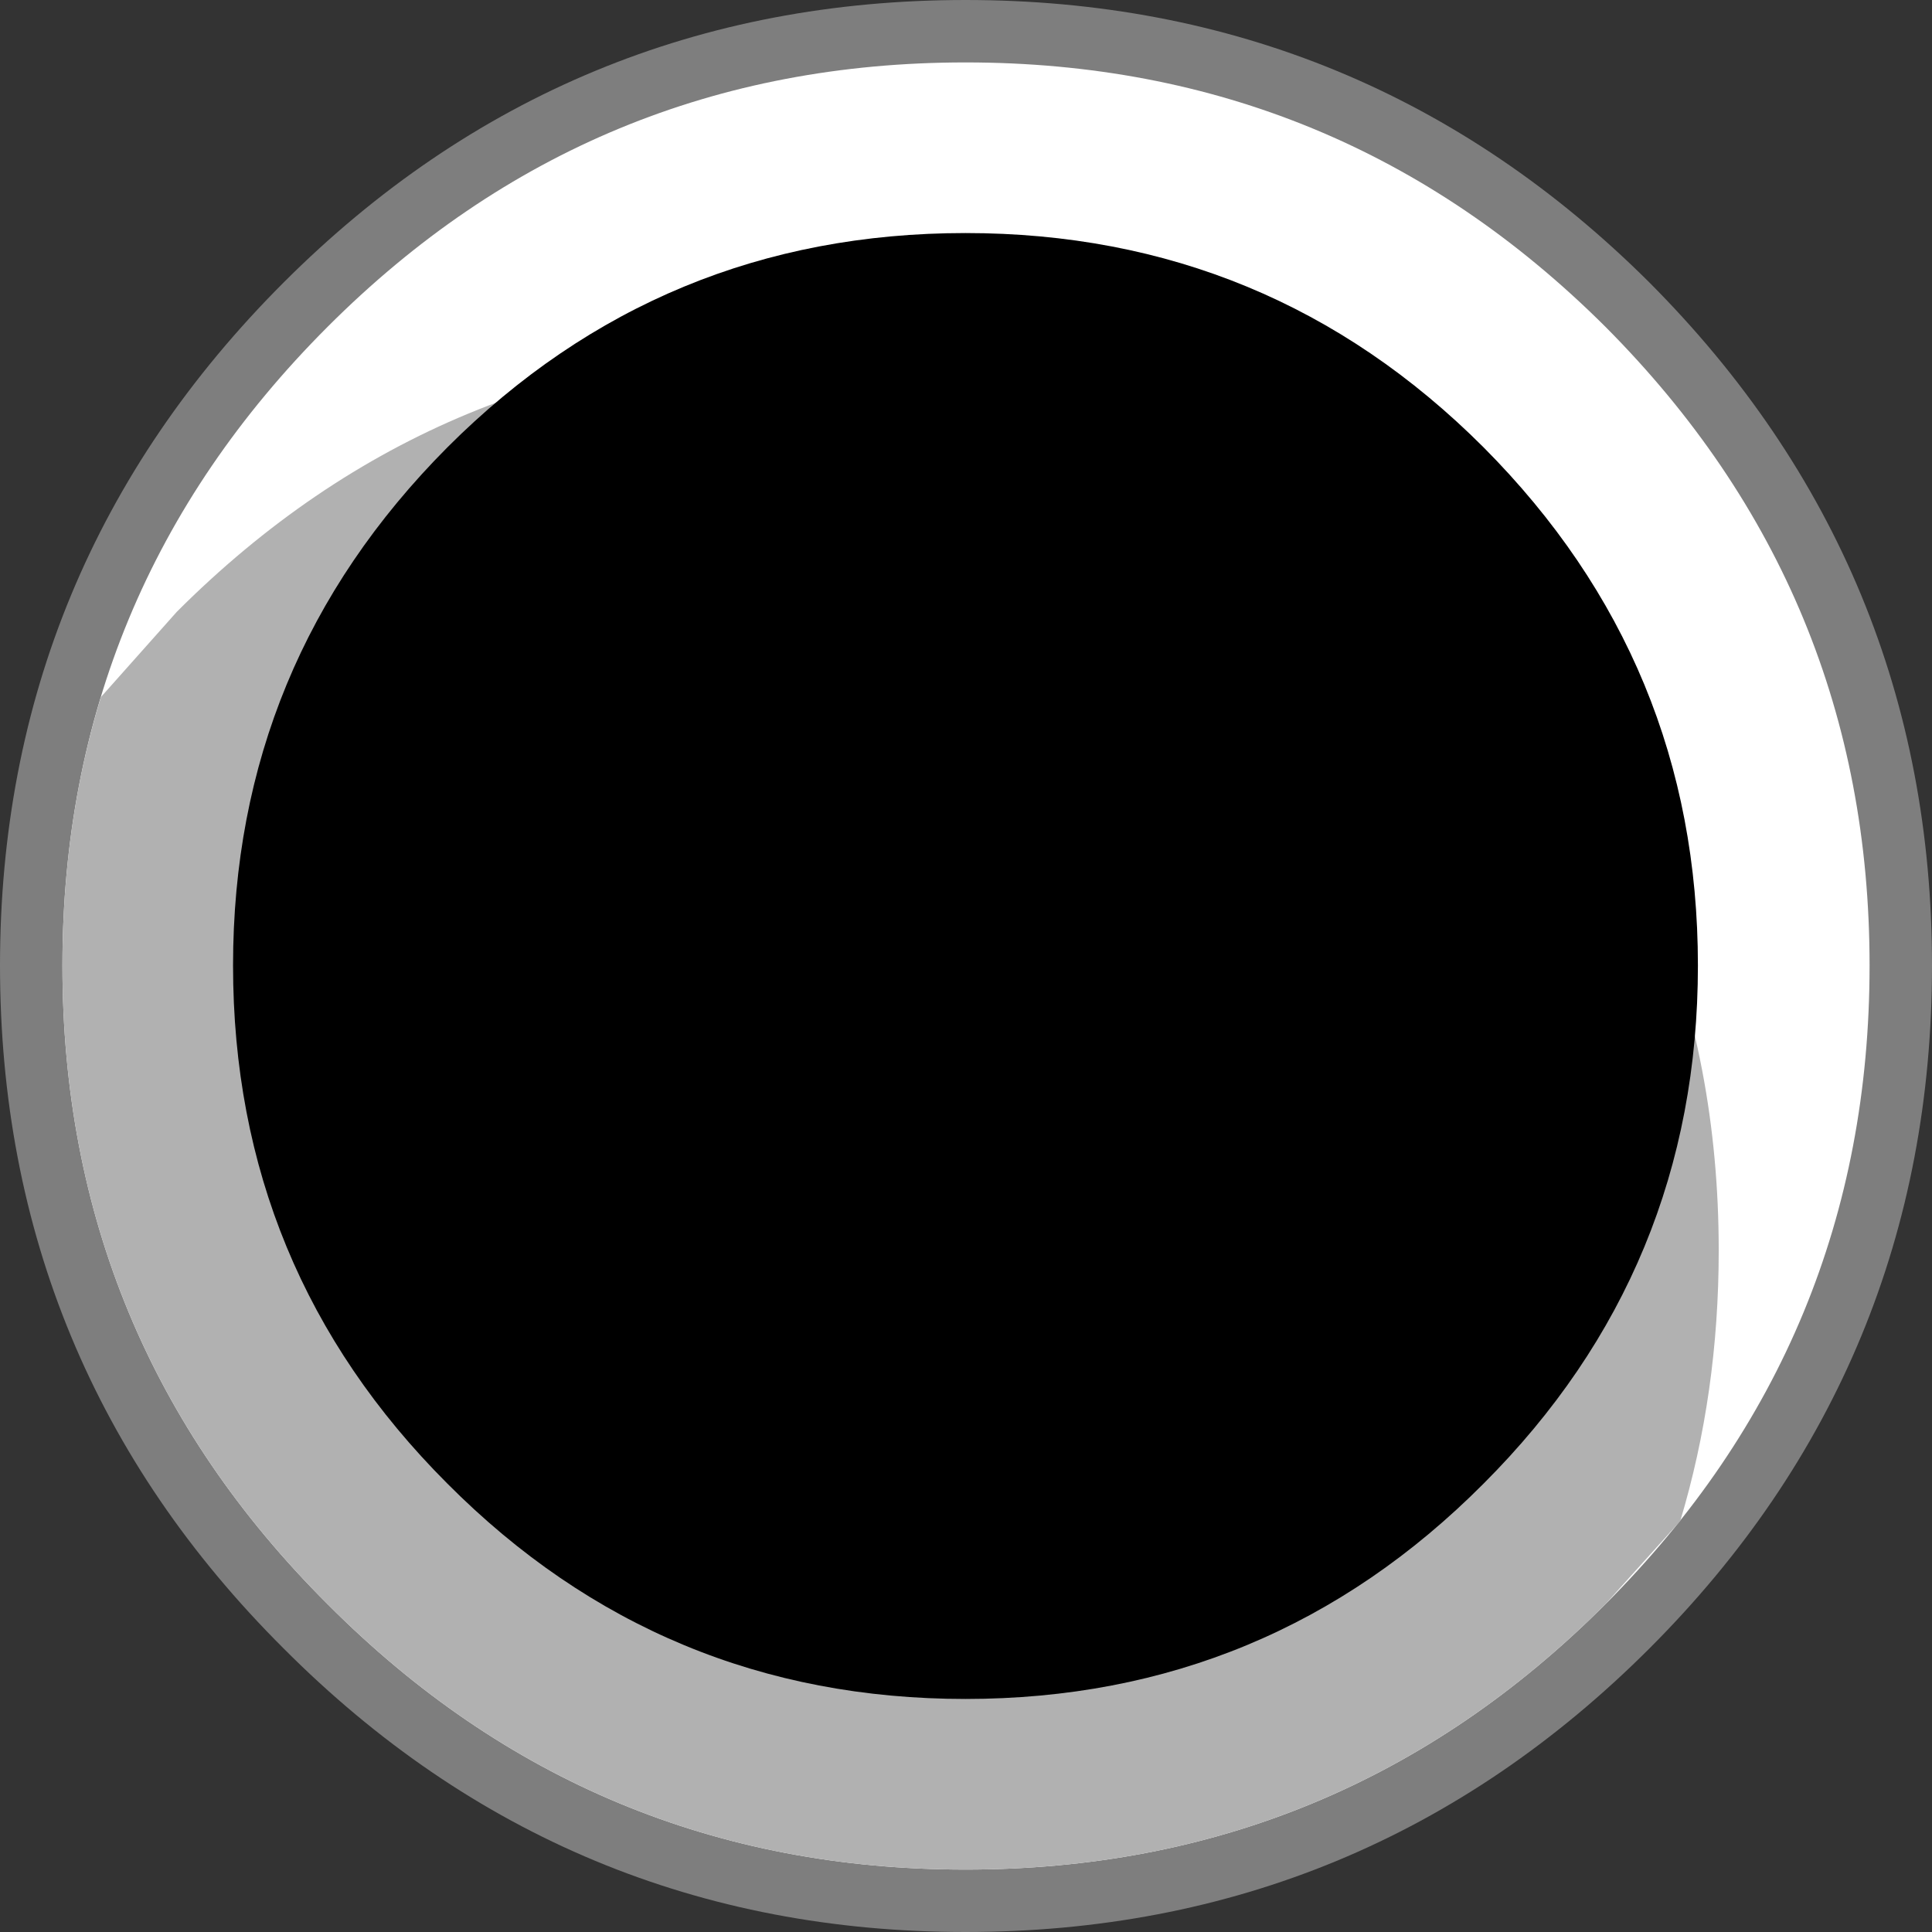 <?xml version="1.0" encoding="UTF-8" standalone="no"?>
<svg xmlns:xlink="http://www.w3.org/1999/xlink" height="92.85px" width="92.85px" xmlns="http://www.w3.org/2000/svg">
  <rect width="100%" height="100%" fill="#333333" stroke="none"/>
  <g transform="matrix(1.0, 0.0, 0.0, 1.0, 46.45, 46.4)">
    <path d="M-0.05 43.45 Q17.95 43.45 30.7 30.7 43.4 18.0 43.4 0.0 43.4 -17.95 30.7 -30.7 17.95 -43.4 -0.05 -43.4 -18.0 -43.4 -30.7 -30.7 -43.45 -17.95 -43.45 0.0 -43.45 18.0 -30.7 30.7 -18.0 43.45 -0.05 43.45" fill="#000000" fill-rule="evenodd" stroke="none"/>
    <path d="M-0.05 43.45 Q17.95 43.45 30.7 30.7 43.4 18.0 43.4 0.0 43.4 -17.95 30.7 -30.7 17.95 -43.4 -0.05 -43.4 -18.0 -43.4 -30.7 -30.7 -43.45 -17.95 -43.45 0.0 -43.45 18.0 -30.7 30.7 -18.0 43.45 -0.05 43.45 Z" fill="none" stroke="#7e7e7e" stroke-linecap="round" stroke-linejoin="round" stroke-width="6.0"/>
    <path d="M-0.05 43.45 Q17.95 43.45 30.7 30.7 43.4 18.0 43.4 0.0 43.4 -17.95 30.7 -30.7 17.95 -43.4 -0.05 -43.4 -18.0 -43.4 -30.7 -30.7 -43.45 -17.95 -43.45 0.0 -43.45 18.0 -30.7 30.7 -18.0 43.45 -0.05 43.45" fill="#ffffff" fill-rule="evenodd" stroke="none"/>
    <path d="M-37.95 -17.0 L-41.6 -12.9 Q-43.45 -6.85 -43.45 0.0 -43.45 18.0 -30.7 30.7 -18.0 43.45 -0.05 43.45 17.95 43.45 30.7 30.7 L34.3 26.7 Q36.15 20.55 36.15 13.7 36.15 -4.25 23.45 -17.0 10.7 -29.7 -7.3 -29.7 -25.25 -29.7 -37.95 -17.0" fill="#b1b1b1" fill-rule="evenodd" stroke="none"/>
    <path d="M35.15 0.0 Q35.15 14.6 24.85 24.9 14.55 35.25 -0.05 35.25 -14.65 35.25 -24.95 24.9 -35.25 14.6 -35.25 0.0 -35.25 -14.55 -24.95 -24.9 -14.65 -35.2 -0.05 -35.2 14.55 -35.2 24.85 -24.9 35.15 -14.55 35.15 0.0" fill="#000000" fill-rule="evenodd" stroke="none"/>
  </g>
</svg>
